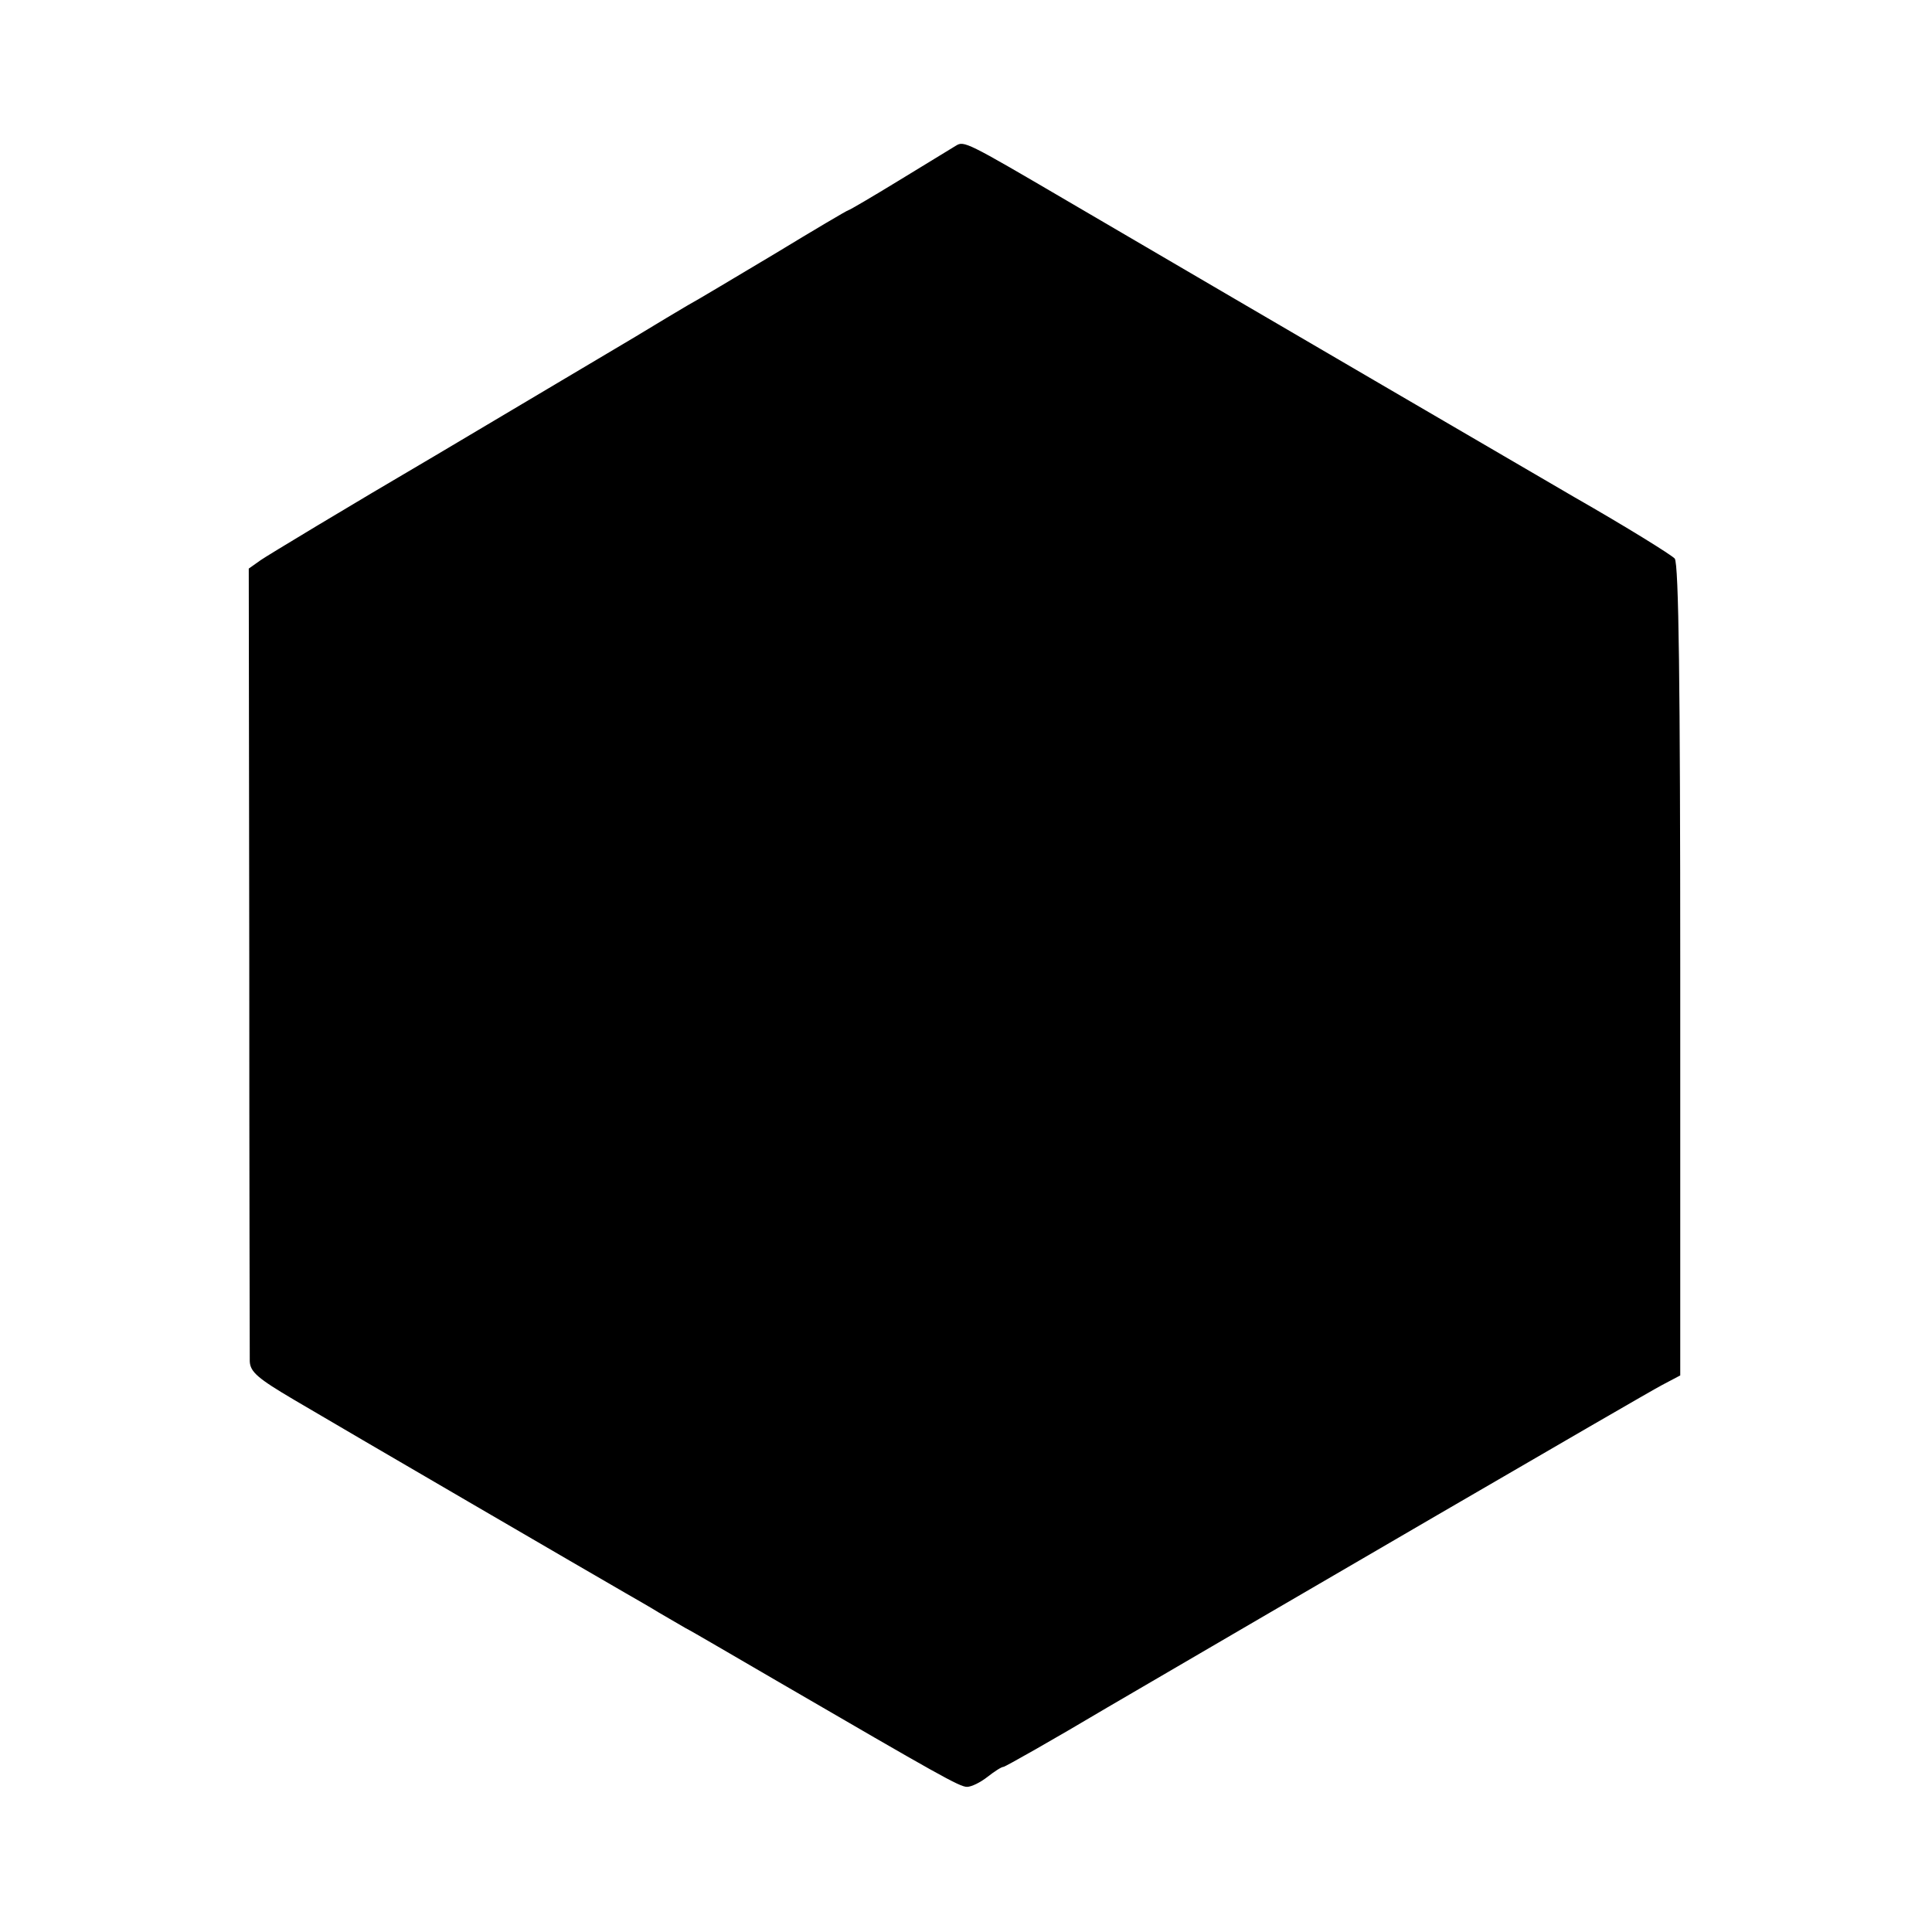 <?xml version="1.0" standalone="no"?>
<!DOCTYPE svg PUBLIC "-//W3C//DTD SVG 20010904//EN"
 "http://www.w3.org/TR/2001/REC-SVG-20010904/DTD/svg10.dtd">
<svg version="1.0" xmlns="http://www.w3.org/2000/svg"
 width="386pt" height="386pt" viewBox="0 0 386 386"
 preserveAspectRatio="xMidYMid meet">
<g transform="translate(0,386) scale(0.1,-0.1)"
fill="#000000" stroke="none">
<path d="M1910 3569 c-8 -5 -59 -36 -113 -69 -54 -33 -100 -60 -102 -60 -2 0
-68 -39 -147 -87 -79 -47 -157 -94 -174 -103 -17 -10 -64 -38 -105 -63 -41
-24 -220 -131 -399 -237 -179 -105 -336 -200 -349 -209 l-24 -17 1 -779 c0
-429 1 -791 1 -805 1 -21 16 -34 89 -77 98 -58 608 -355 662 -386 19 -11 49
-28 65 -38 17 -10 41 -24 55 -32 14 -7 97 -56 185 -107 320 -186 362 -210 377
-210 9 0 27 9 41 20 14 11 28 20 32 20 3 0 97 53 208 119 320 187 1068 623
1108 644 l36 19 0 809 c0 571 -3 813 -11 823 -6 7 -96 63 -201 123 -161 94
-542 316 -1015 593 -198 116 -204 119 -220 109z"/>
</g>
</svg>
